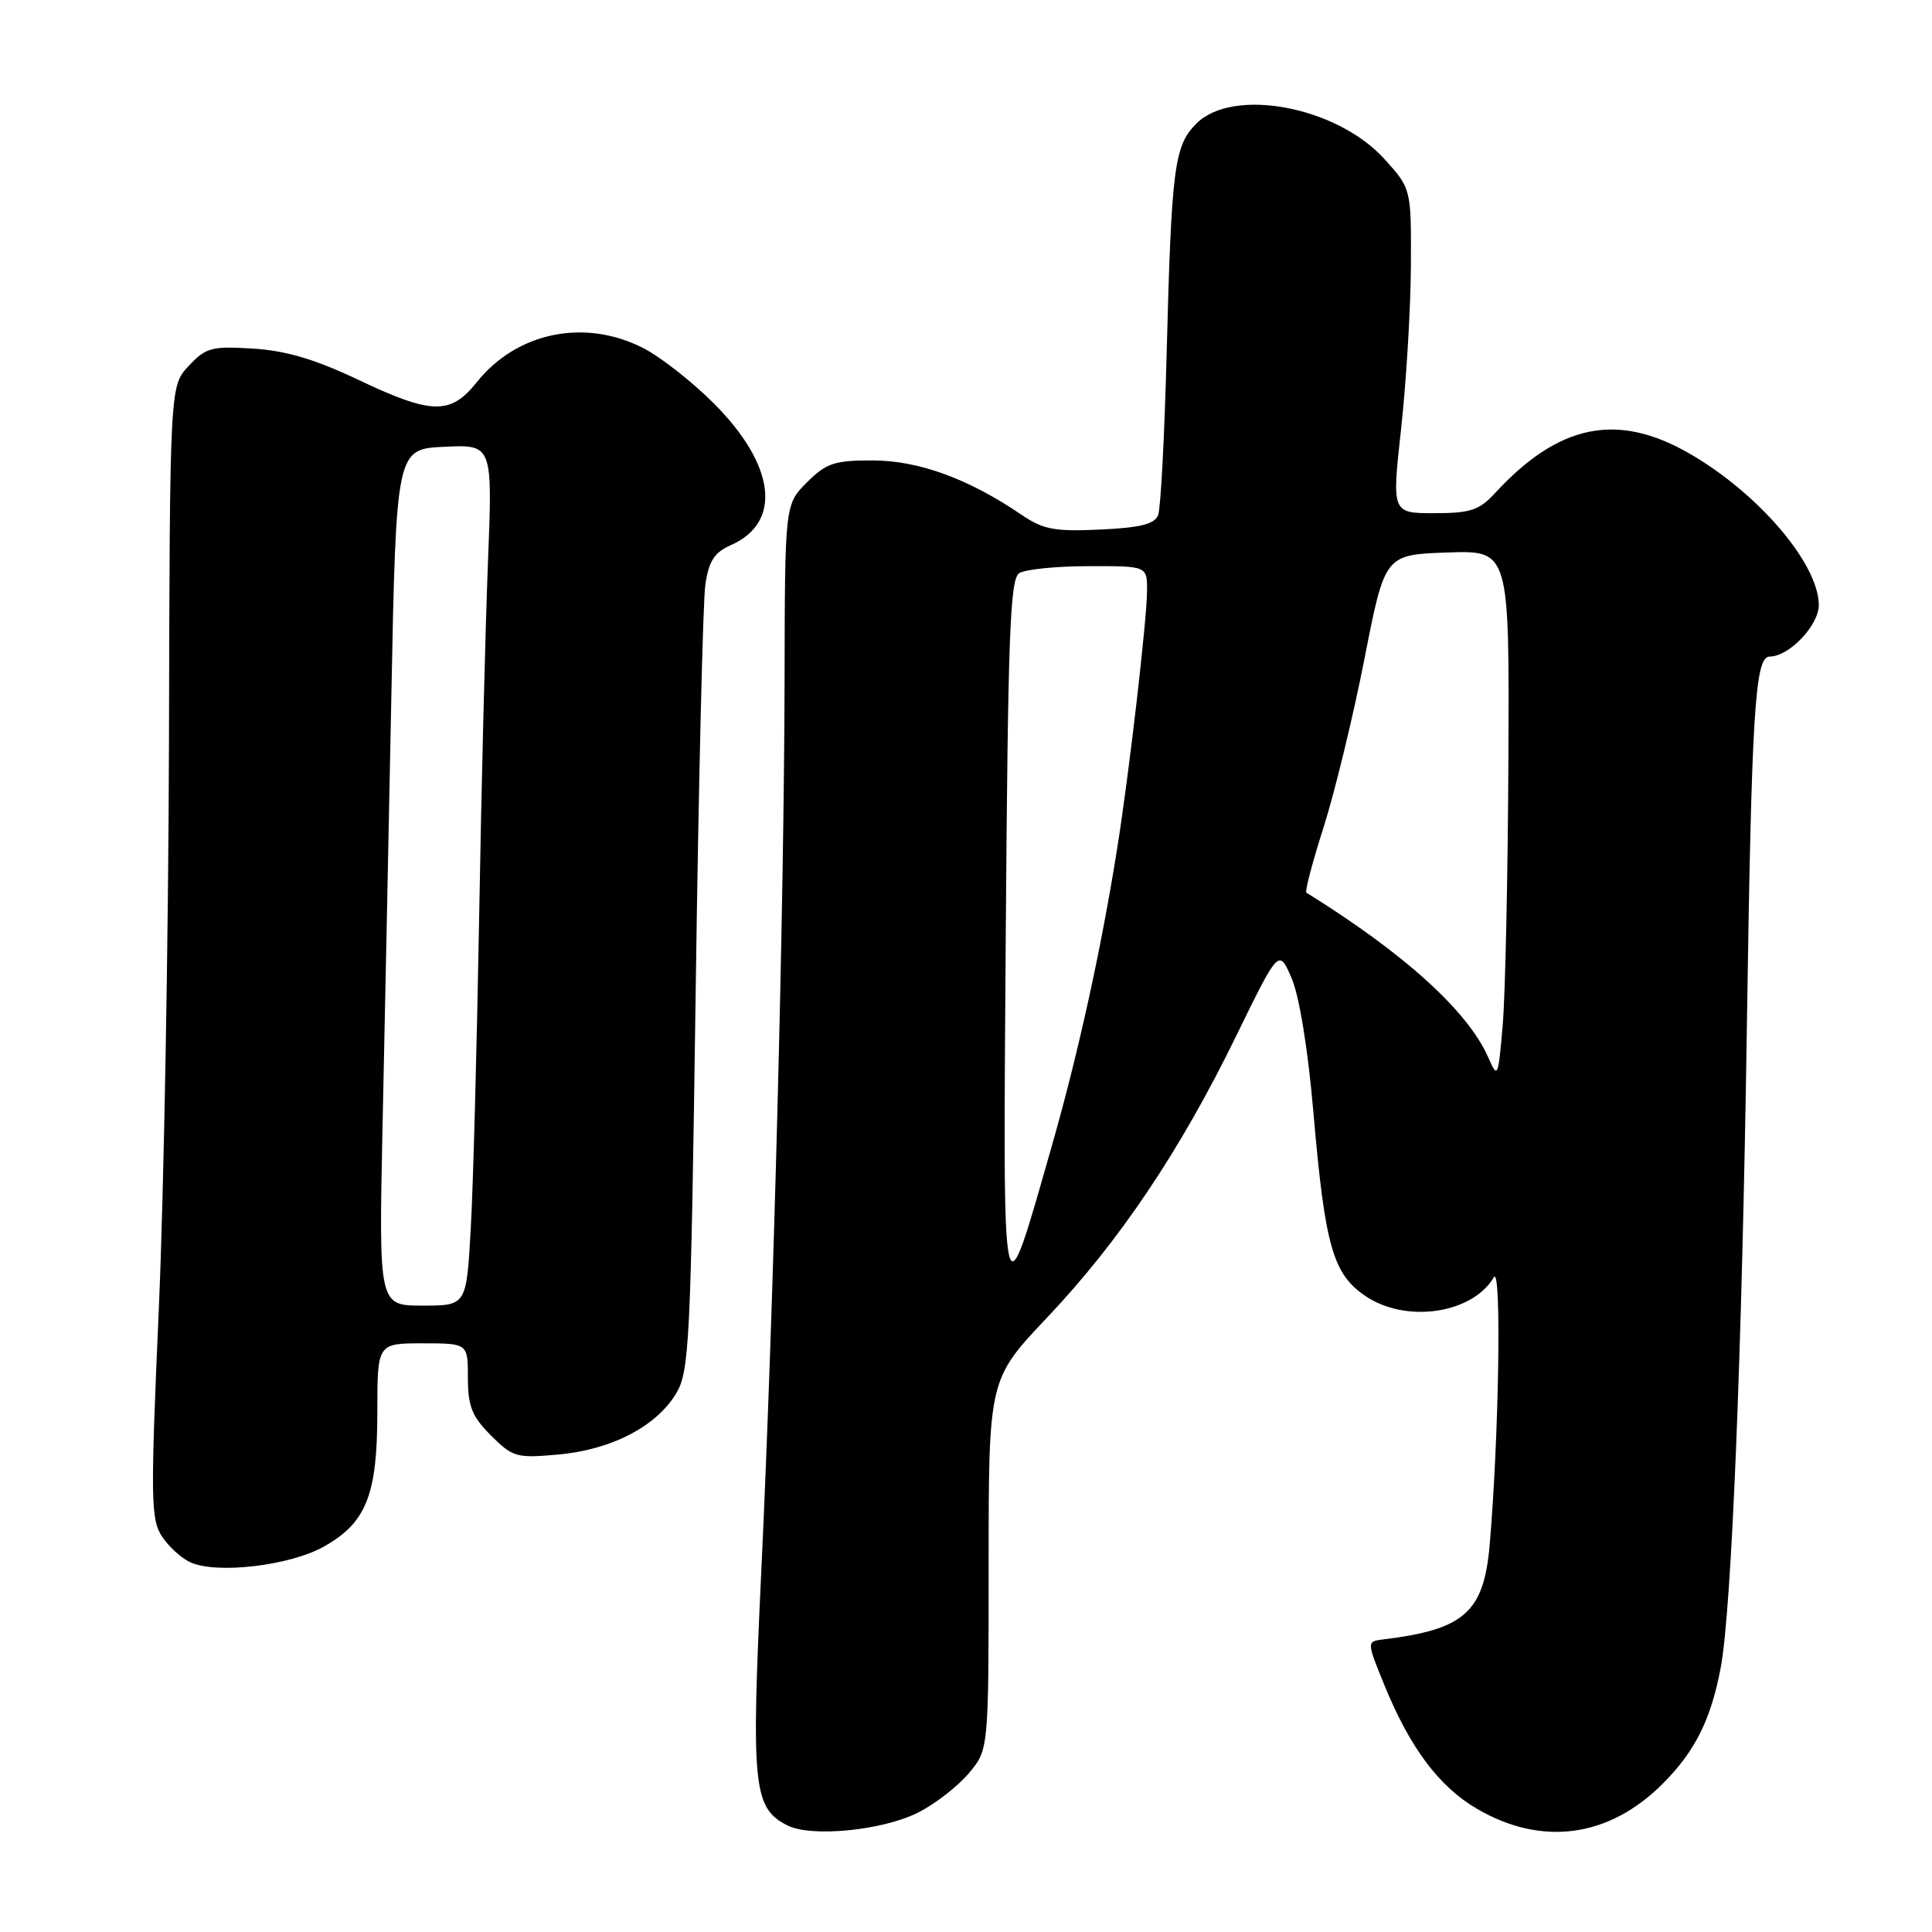<?xml version="1.0" encoding="UTF-8" standalone="no"?>
<!DOCTYPE svg PUBLIC "-//W3C//DTD SVG 1.1//EN" "http://www.w3.org/Graphics/SVG/1.1/DTD/svg11.dtd" >
<svg xmlns="http://www.w3.org/2000/svg" xmlns:xlink="http://www.w3.org/1999/xlink" version="1.1" viewBox="0 0 256 256">
 <g >
 <path fill="currentColor"
d=" M 121.70 240.15 C 123.93 239.02 126.93 236.68 128.37 234.97 C 131.00 231.85 131.00 231.85 131.00 207.31 C 131.00 182.77 131.00 182.77 138.75 174.58 C 148.34 164.45 156.37 152.50 163.77 137.33 C 169.45 125.70 169.45 125.70 171.14 129.60 C 172.16 131.94 173.32 139.08 174.04 147.47 C 175.57 165.16 176.62 168.82 180.94 171.74 C 186.32 175.37 195.07 174.09 197.94 169.25 C 198.98 167.50 198.62 190.44 197.39 204.69 C 196.62 213.63 194.05 215.92 183.29 217.23 C 181.08 217.50 181.08 217.50 183.46 223.34 C 186.83 231.59 190.68 236.73 195.68 239.66 C 204.27 244.69 213.16 243.51 220.30 236.37 C 224.60 232.07 226.70 227.88 228.00 220.99 C 229.44 213.39 230.82 179.68 231.47 136.00 C 232.09 94.24 232.54 87.00 234.48 87.00 C 237.06 87.00 241.00 82.87 241.00 80.18 C 240.99 74.70 232.97 65.32 223.80 60.06 C 214.26 54.59 206.52 56.19 198.08 65.36 C 196.01 67.61 194.82 68.00 190.04 68.00 C 184.42 68.00 184.42 68.00 185.66 56.75 C 186.34 50.56 186.92 40.89 186.95 35.25 C 187.00 25.01 187.00 25.01 183.45 21.08 C 177.16 14.11 163.40 11.51 158.53 16.37 C 155.59 19.32 155.23 22.06 154.58 47.07 C 154.30 57.84 153.80 67.37 153.46 68.24 C 153.00 69.45 151.12 69.92 145.78 70.17 C 139.71 70.45 138.23 70.17 135.31 68.18 C 128.35 63.44 121.72 61.02 115.67 61.01 C 110.56 61.00 109.49 61.36 106.92 63.92 C 104.00 66.85 104.00 66.85 103.96 90.17 C 103.90 120.05 102.49 174.06 100.88 208.08 C 99.52 236.75 99.80 239.56 104.32 241.87 C 107.48 243.49 117.00 242.55 121.70 240.15 Z  M 42.90 204.94 C 48.54 201.77 50.00 198.10 50.00 187.10 C 50.00 178.00 50.00 178.00 56.00 178.00 C 62.00 178.00 62.00 178.00 62.00 182.58 C 62.00 186.35 62.54 187.69 65.06 190.21 C 67.94 193.09 68.45 193.24 73.99 192.73 C 81.01 192.10 86.96 189.01 89.58 184.66 C 91.35 181.71 91.52 178.11 92.18 131.50 C 92.56 104.00 93.14 79.69 93.46 77.48 C 93.93 74.32 94.65 73.20 96.87 72.22 C 103.67 69.21 102.75 61.62 94.58 53.45 C 91.71 50.57 87.49 47.27 85.21 46.11 C 77.47 42.16 68.47 44.01 63.17 50.65 C 59.69 55.01 57.22 54.96 47.38 50.28 C 41.76 47.61 37.86 46.46 33.53 46.19 C 28.04 45.85 27.28 46.05 25.00 48.49 C 22.50 51.16 22.50 51.16 22.39 98.33 C 22.32 124.27 21.72 158.01 21.05 173.29 C 19.93 198.68 19.97 201.30 21.47 203.60 C 22.38 204.98 24.10 206.53 25.31 207.05 C 28.87 208.59 38.45 207.44 42.90 204.94 Z  M 133.27 123.68 C 133.56 84.18 133.83 76.72 135.05 75.95 C 135.85 75.44 139.99 75.02 144.25 75.02 C 152.00 75.00 152.00 75.00 151.99 78.25 C 151.98 82.07 149.62 102.48 148.02 112.50 C 145.92 125.72 142.89 139.52 139.39 151.78 C 132.69 175.22 132.90 176.16 133.27 123.68 Z  M 197.21 140.13 C 194.50 133.97 186.11 126.36 173.10 118.28 C 172.88 118.14 173.91 114.22 175.40 109.56 C 176.88 104.90 179.31 94.88 180.80 87.29 C 183.50 73.50 183.50 73.50 191.75 73.21 C 200.00 72.92 200.00 72.92 199.87 100.71 C 199.80 115.99 199.46 131.78 199.12 135.79 C 198.52 142.81 198.45 142.97 197.21 140.13 Z  M 50.69 149.25 C 50.97 136.19 51.49 110.65 51.85 92.50 C 52.50 59.50 52.50 59.50 58.89 59.20 C 65.28 58.90 65.28 58.90 64.65 74.70 C 64.31 83.39 63.78 104.45 63.49 121.50 C 63.19 138.55 62.70 157.11 62.38 162.75 C 61.81 173.00 61.81 173.00 56.00 173.00 C 50.19 173.00 50.19 173.00 50.69 149.25 Z "/>
</g>
</svg>